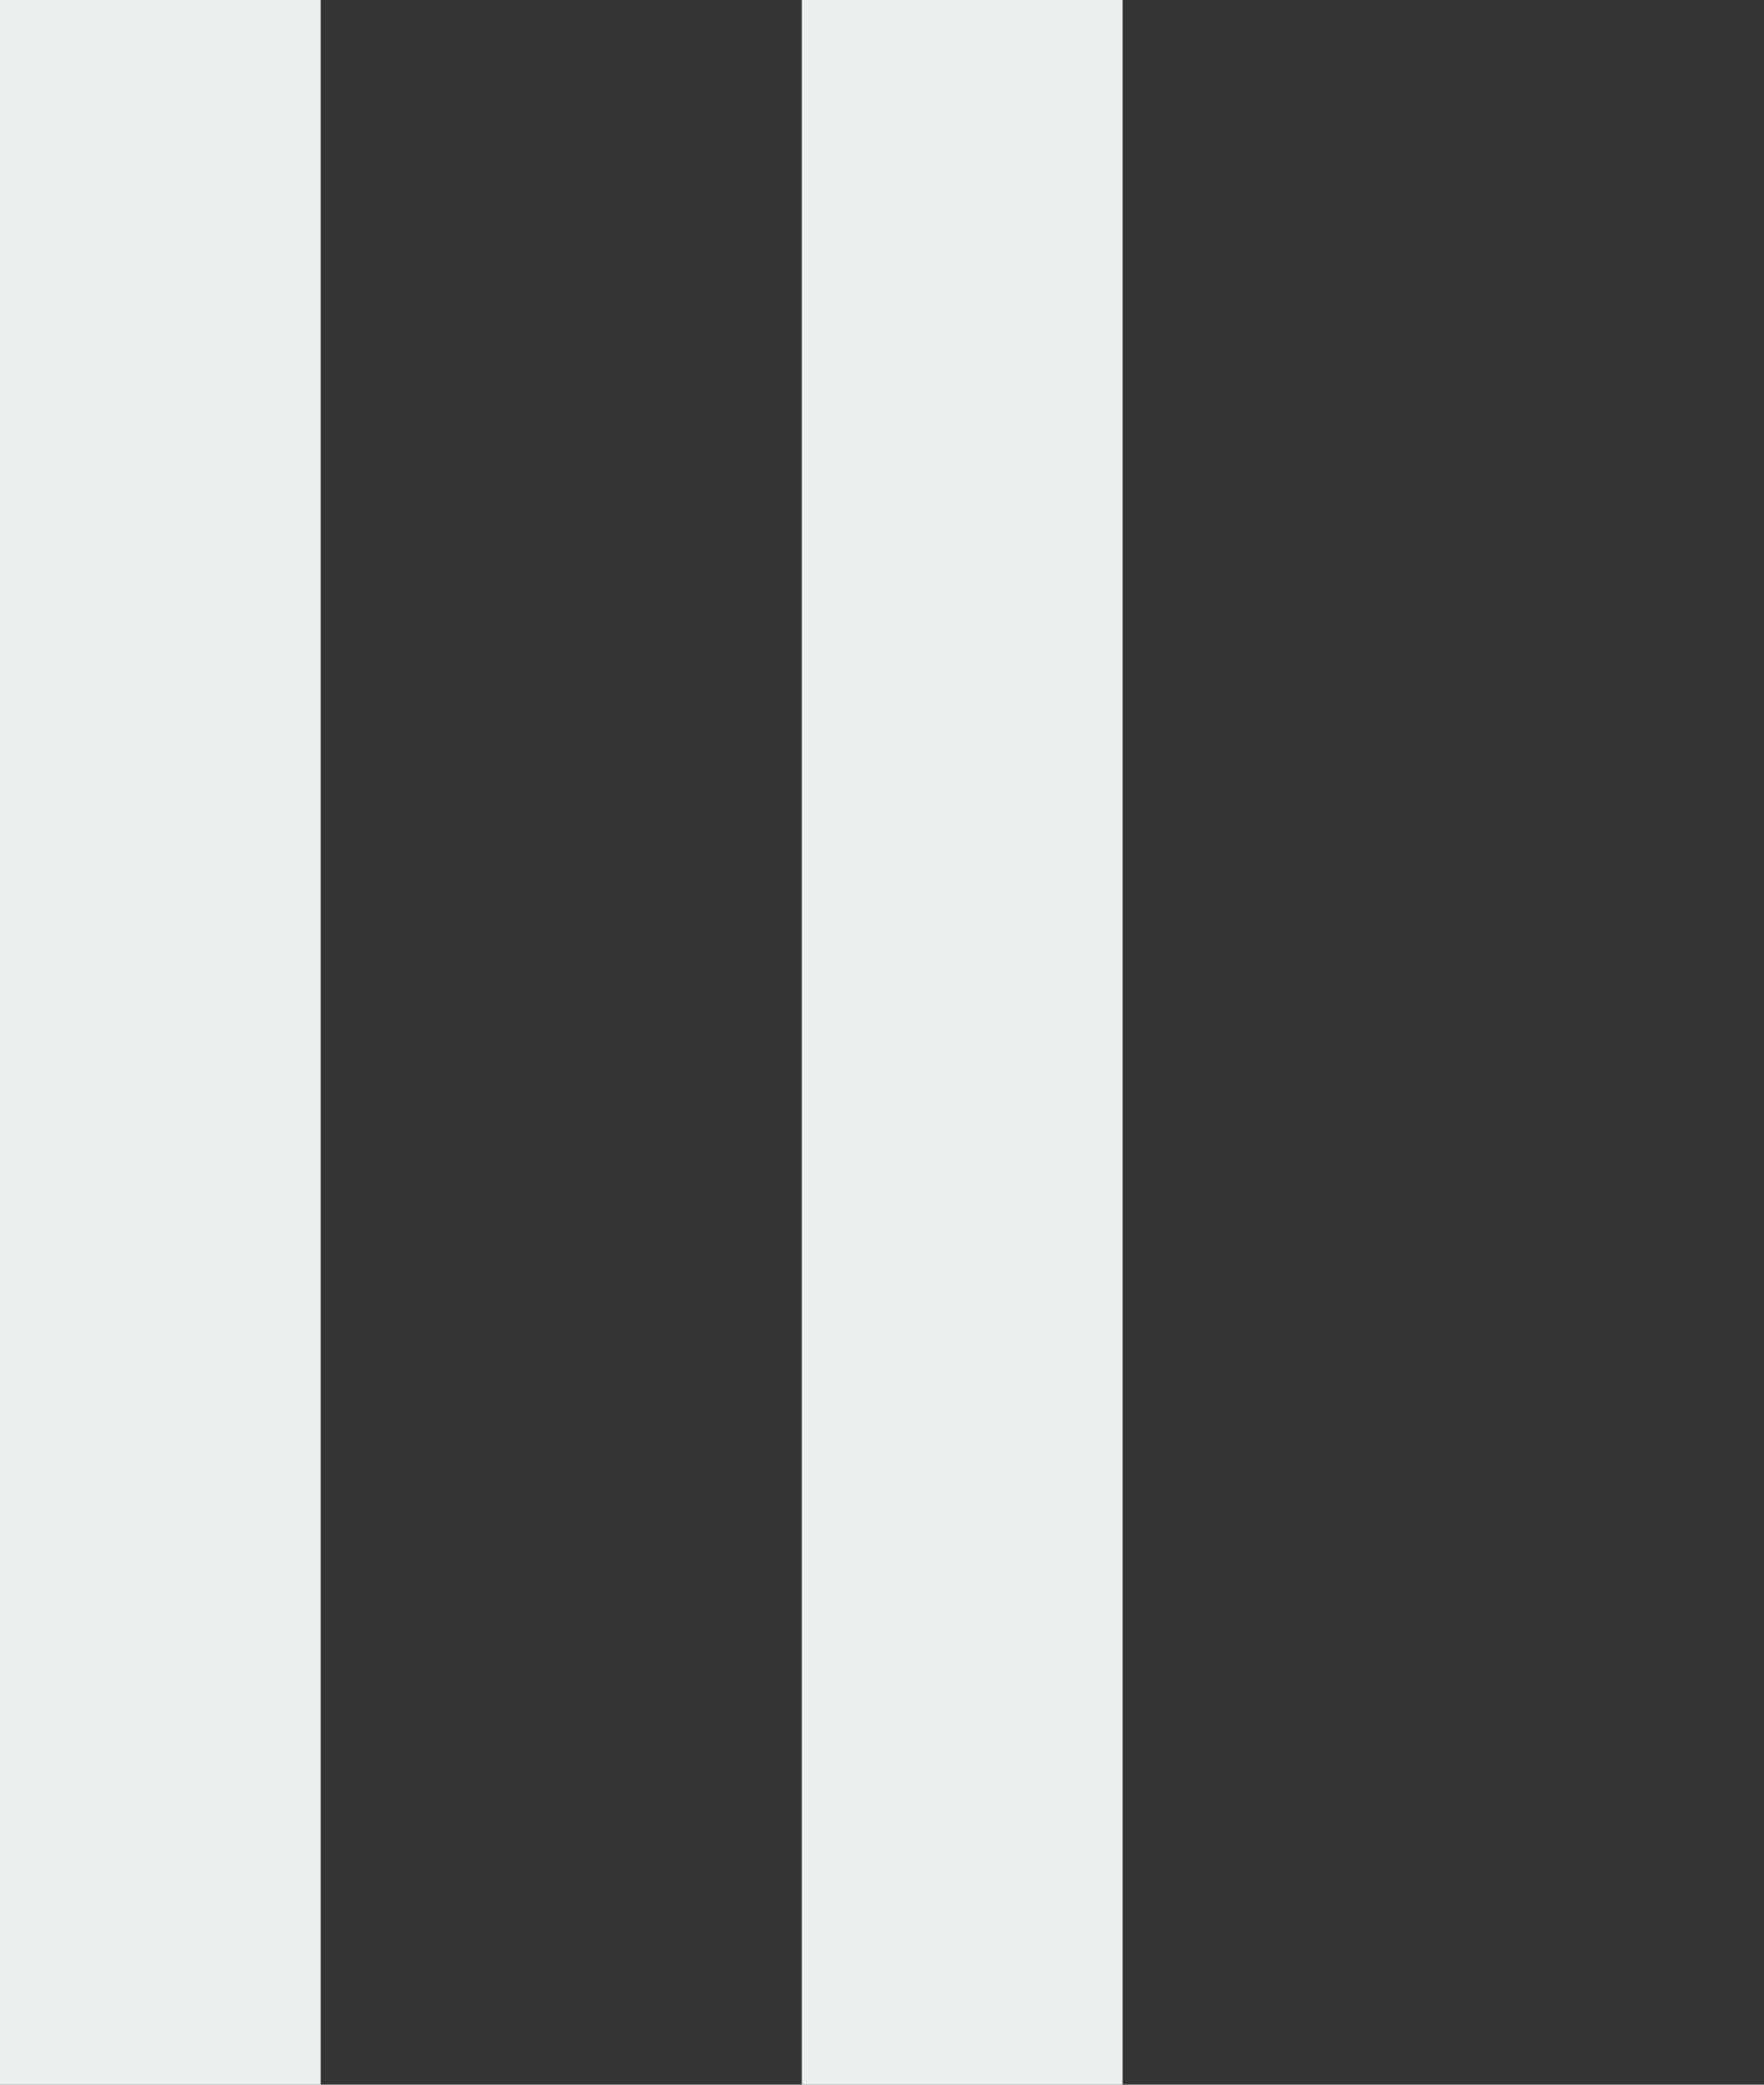 <svg xmlns="http://www.w3.org/2000/svg" xmlns:xlink="http://www.w3.org/1999/xlink" width="11px" height="13px">
  <rect width="100%" height="100%" fill="#333333" stroke="none"/>
  <path fill-rule="evenodd" fill="rgb(236, 240, 241)" d="M5.000,13.000 L5.000,-0.000 L7.000,-0.000 L7.000,13.000 L5.000,13.000 ZM0.000,-0.000 L2.000,-0.000 L2.000,13.000 L0.000,13.000 L0.000,-0.000 Z"/>
</svg>
